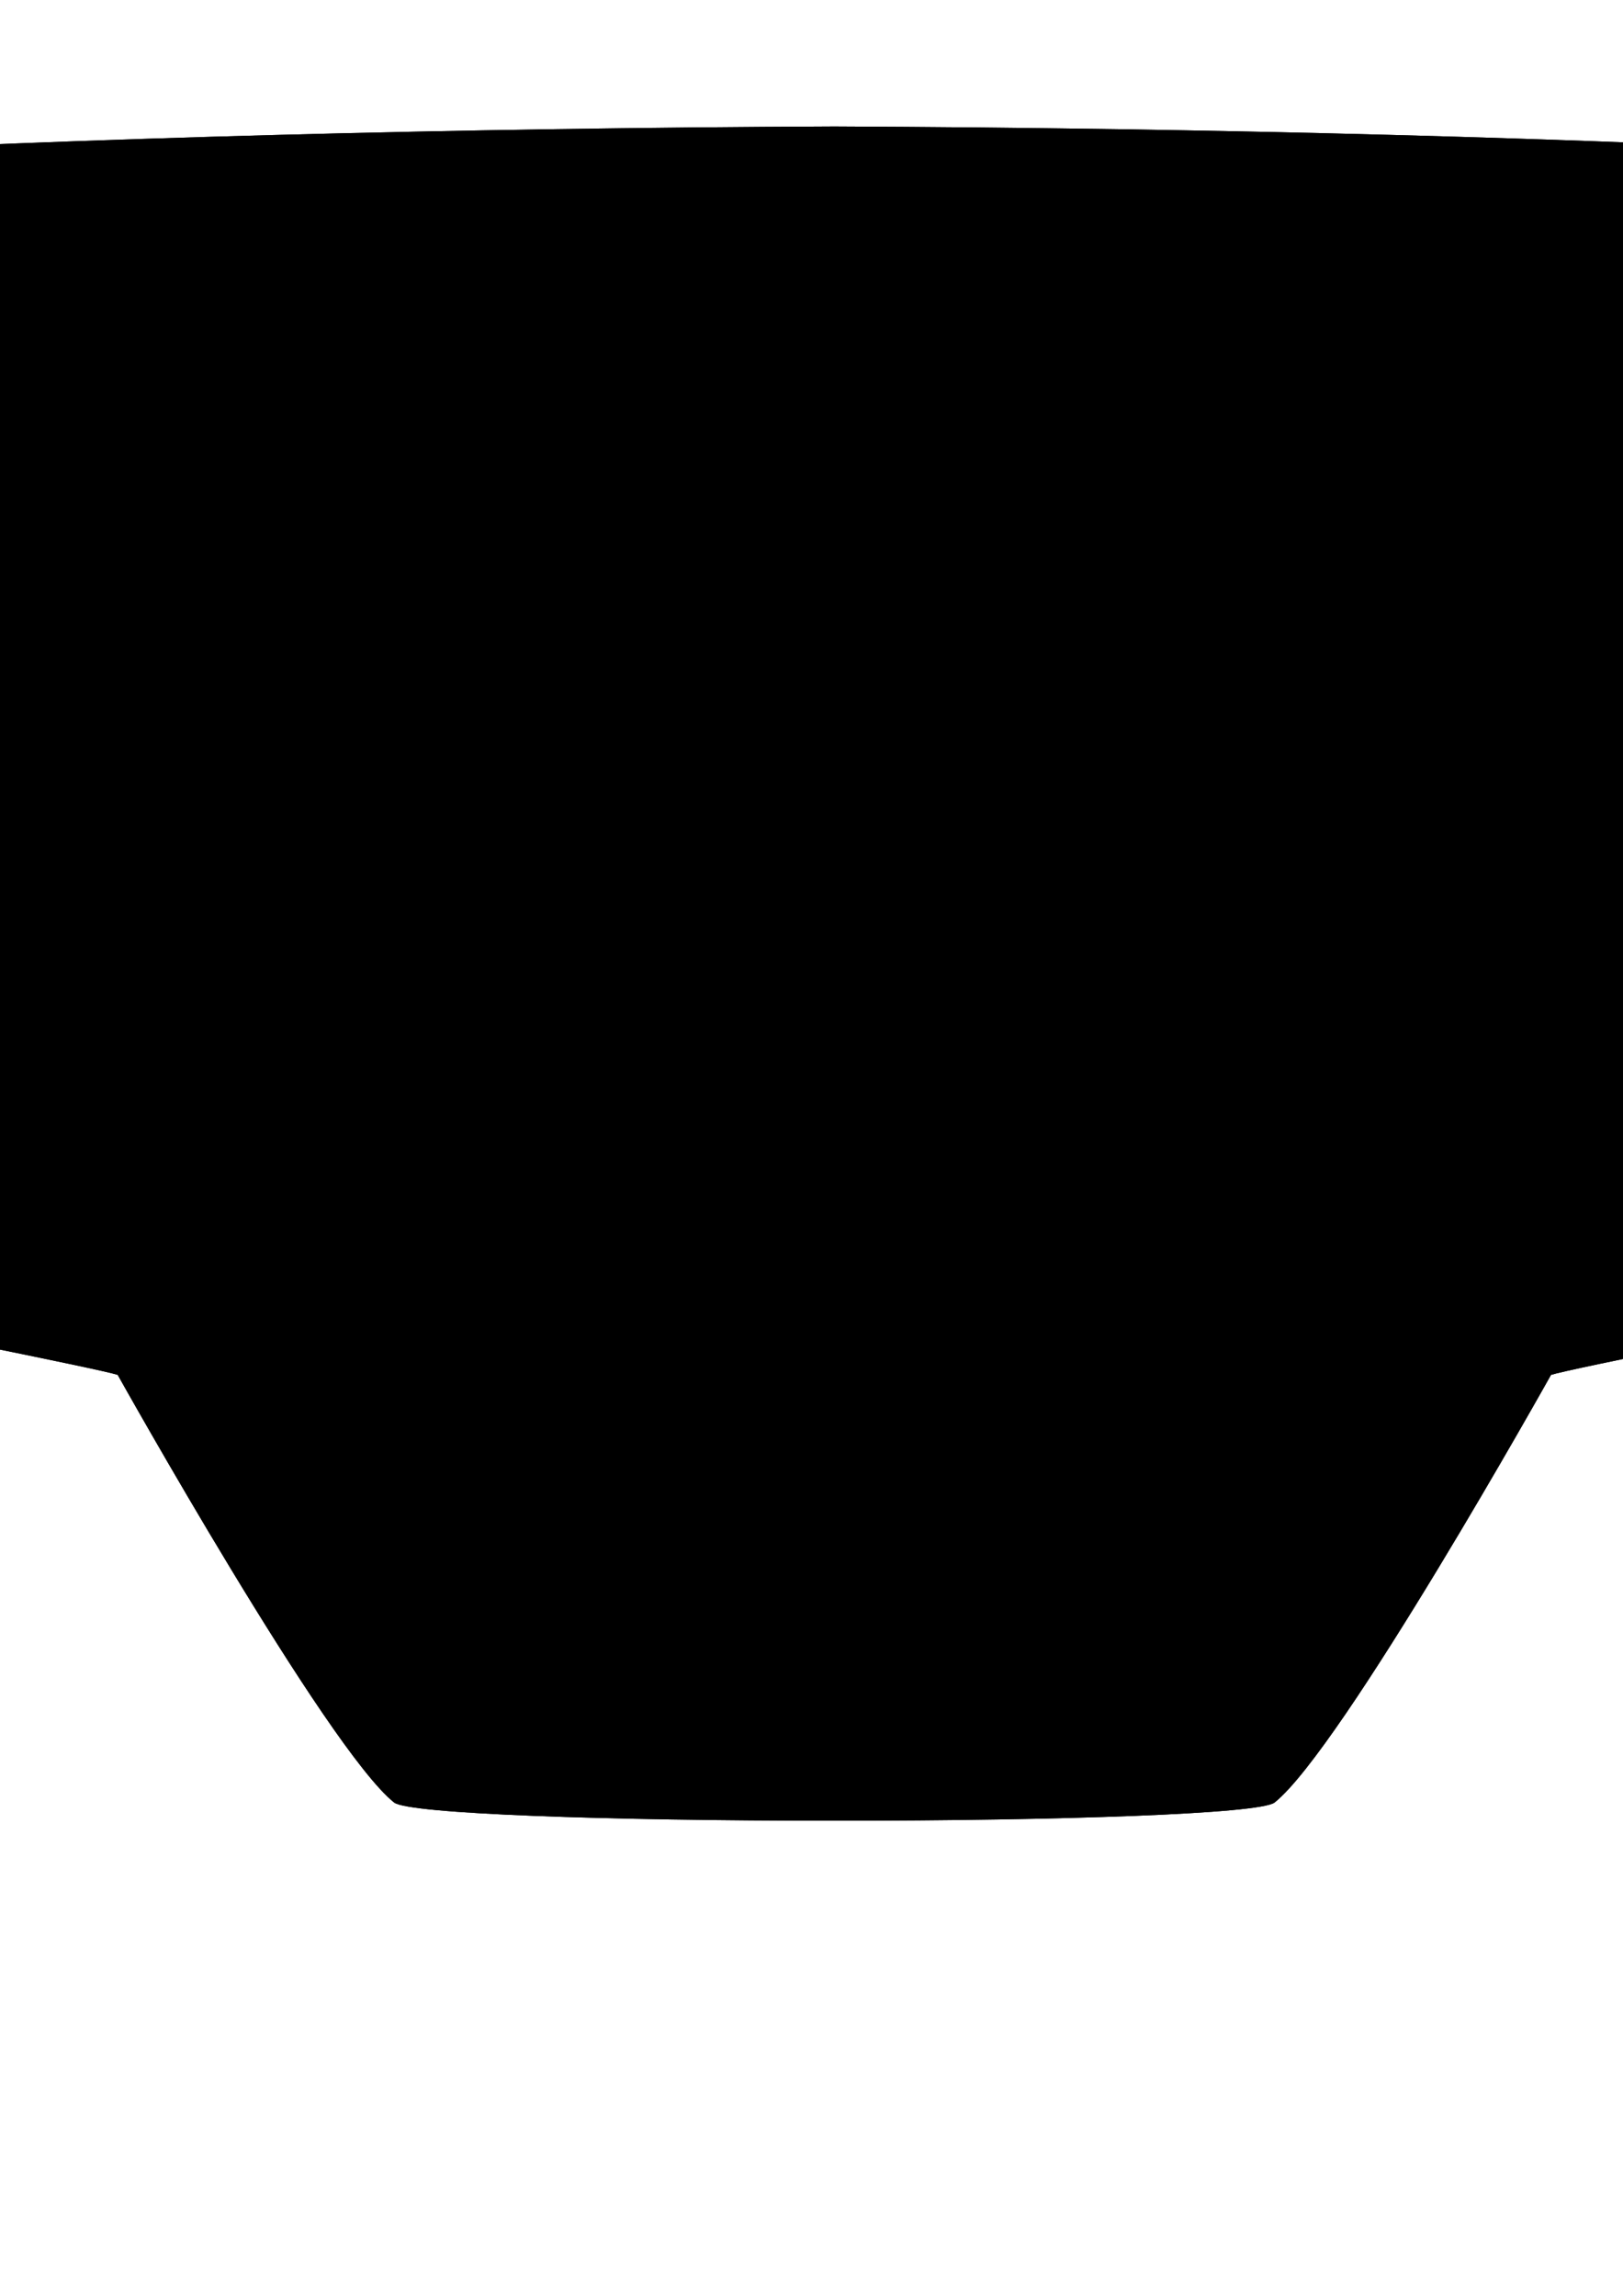 <?xml version="1.0" encoding="UTF-8" standalone="no"?>
<svg
   xmlns:dc="http://purl.org/dc/elements/1.1/"
   xmlns:cc="http://creativecommons.org/ns#"
   xmlns:rdf="http://www.w3.org/1999/02/22-rdf-syntax-ns#"
   xmlns:svg="http://www.w3.org/2000/svg"
   xmlns="http://www.w3.org/2000/svg"
   xmlns:sodipodi="http://sodipodi.sourceforge.net/DTD/sodipodi-0.dtd"
   xmlns:inkscape="http://www.inkscape.org/namespaces/inkscape"
   sodipodi:docname="conical.svg"
   inkscape:version="1.0 (4035a4fb49, 2020-05-01)"
   id="svg8"
   version="1.1"
   viewBox="0 0 210 297"
   height="297mm"
   width="210mm">
  <defs
     id="defs2" />
  <sodipodi:namedview
     inkscape:window-maximized="1"
     inkscape:window-y="1072"
     inkscape:window-x="1915"
     inkscape:window-height="1017"
     inkscape:window-width="1920"
     showgrid="false"
     inkscape:document-rotation="0"
     inkscape:current-layer="svg8"
     inkscape:document-units="mm"
     inkscape:cy="-690.13547"
     inkscape:cx="-696.5925"
     inkscape:zoom="0.20790918"
     inkscape:pageshadow="2"
     inkscape:pageopacity="0.0"
     borderopacity="1.0"
     bordercolor="#666666"
     pagecolor="#ffffff"
     id="base" />
  <path
     sodipodi:nodetypes="ccscccccccccccccc"
     d="m 107.957,16.363 c -98.138,0.391 -195.49,5.282 -210.714,11.876 -8.305,21.019 -15.492,90.786 -11.476,127.373 0.114,1.042 -0.808,81.772 -0.808,81.772 l 16.701,-0.066 0.36,-82.125 c 0,0 108.894,21.245 113.208,22.669 0,0 27.061,48.407 35.775,55.329 1.969,1.467 27.406,2.347 56.954,2.347 29.549,0 54.984,-0.88 56.953,-2.347 8.715,-6.922 35.775,-55.329 35.775,-55.329 4.314,-1.424 113.208,-22.669 113.208,-22.669 l 0.36,82.125 16.701,0.066 c 0,0 -0.922,-80.729 -0.808,-81.772 C 334.161,119.025 326.975,49.258 318.67,28.239 303.447,21.644 206.095,16.754 107.957,16.363 Z"
     style="display:inline;stroke-width:2.22"
     id="liquid" />
  <path
     id="outline"
     style="display:inline;stroke-width:2.22"
     d="m 107.957,16.363 c -98.138,0.391 -195.49,5.282 -210.714,11.876 -8.305,21.019 -15.492,90.786 -11.476,127.373 0.114,1.042 -0.808,81.772 -0.808,81.772 l 16.701,-0.066 0.36,-82.125 c 0,0 108.894,21.245 113.208,22.669 0,0 27.061,48.407 35.775,55.329 1.969,1.467 27.406,2.347 56.954,2.347 29.549,0 54.984,-0.88 56.953,-2.347 8.715,-6.922 35.775,-55.329 35.775,-55.329 4.314,-1.424 113.208,-22.669 113.208,-22.669 l 0.36,82.125 16.701,0.066 c 0,0 -0.922,-80.729 -0.808,-81.772 C 334.161,119.025 326.975,49.258 318.67,28.239 303.447,21.644 206.095,16.754 107.957,16.363 Z"
     sodipodi:nodetypes="ccscccccccccccccc" />
</svg>
